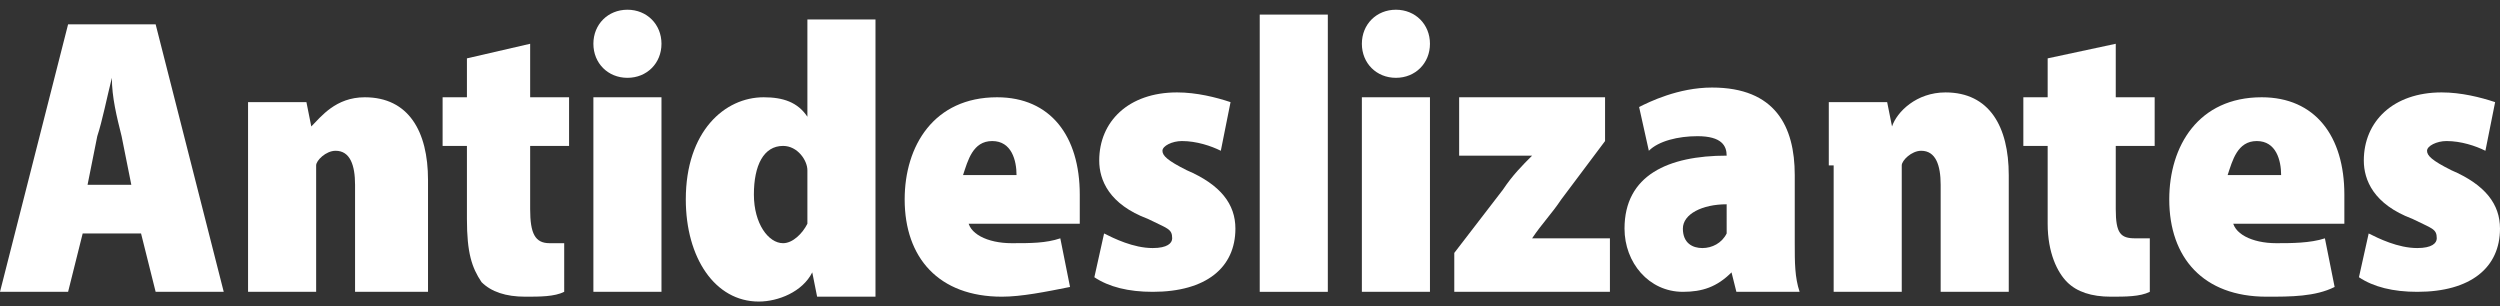 <?xml version="1.0" encoding="utf-8"?>
<!-- Generator: Adobe Illustrator 25.4.1, SVG Export Plug-In . SVG Version: 6.00 Build 0)  -->
<svg version="1.1" id="Capa_1" xmlns="http://www.w3.org/2000/svg" xmlns:xlink="http://www.w3.org/1999/xlink" x="0px" y="0px"
	 viewBox="0 0 51.4 6.3" style="enable-background:new 0 0 51.4 6.3;" xml:space="preserve">
<rect x="0" y="0" width="51.4" height="6.3" fill="#333333" stroke="none"/>
<style type="text/css">
	.st0{fill:#FFFFFF;}
</style>
<g>
	<path class="st0" d="M1.7,4.8L1.4,6H0l1.4-5.5h1.8L4.6,6H3.2L2.9,4.8H1.7z M2.7,3.8l-0.2-1C2.4,2.4,2.3,2,2.3,1.6h0
		C2.2,2,2.1,2.5,2,2.8l-0.2,1H2.7z"/>
	<path class="st0" d="M5.1,3.4c0-0.5,0-1,0-1.3h1.2l0.1,0.5h0c0.2-0.2,0.5-0.6,1.1-0.6c0.9,0,1.3,0.7,1.3,1.7V6H7.3V3.8
		c0-0.4-0.1-0.7-0.4-0.7c-0.2,0-0.4,0.2-0.4,0.3c0,0.1,0,0.2,0,0.3V6H5.1V3.4z"/>
	<path class="st0" d="M10.9,0.9V2h0.8v1h-0.8v1.3C10.9,4.8,11,5,11.3,5c0.1,0,0.2,0,0.3,0V6c-0.2,0.1-0.5,0.1-0.8,0.1
		c-0.4,0-0.7-0.1-0.9-0.3C9.7,5.5,9.6,5.2,9.6,4.5V3H9.1V2h0.5V1.2L10.9,0.9z"/>
	<path class="st0" d="M13.6,0.9c0,0.4-0.3,0.7-0.7,0.7c-0.4,0-0.7-0.3-0.7-0.7c0-0.4,0.3-0.7,0.7-0.7C13.3,0.2,13.6,0.5,13.6,0.9z
		 M12.2,6V2h1.4v4H12.2z"/>
	<path class="st0" d="M18,0.3v4.5c0,0.5,0,1,0,1.3h-1.2l-0.1-0.5h0c-0.2,0.4-0.7,0.6-1.1,0.6c-0.9,0-1.5-0.9-1.5-2.1
		c0-1.4,0.8-2.1,1.6-2.1c0.4,0,0.7,0.1,0.9,0.4h0v-2H18z M16.6,3.7c0-0.1,0-0.1,0-0.2c0-0.2-0.2-0.5-0.5-0.5c-0.4,0-0.6,0.4-0.6,1
		c0,0.6,0.3,1,0.6,1c0.2,0,0.4-0.2,0.5-0.4c0-0.1,0-0.2,0-0.3V3.7z"/>
	<path class="st0" d="M19.9,4.5c0,0.3,0.4,0.5,0.9,0.5c0.4,0,0.7,0,1-0.1l0.2,1C21.5,6,21,6.1,20.6,6.1c-1.3,0-2-0.8-2-2
		c0-1.1,0.6-2.1,1.9-2.1c1.1,0,1.7,0.8,1.7,2c0,0.3,0,0.5,0,0.6H19.9z M20.9,3.6c0-0.3-0.1-0.7-0.5-0.7c-0.4,0-0.5,0.4-0.6,0.7H20.9
		z"/>
	<path class="st0" d="M22.7,4.8c0.2,0.1,0.6,0.3,1,0.3c0.3,0,0.4-0.1,0.4-0.2c0-0.2-0.1-0.2-0.5-0.4c-0.8-0.3-1-0.8-1-1.2
		c0-0.8,0.6-1.4,1.6-1.4c0.4,0,0.8,0.1,1.1,0.2l-0.2,1c-0.2-0.1-0.5-0.2-0.8-0.2c-0.2,0-0.4,0.1-0.4,0.2c0,0.1,0.1,0.2,0.5,0.4
		c0.7,0.3,1,0.7,1,1.2c0,0.8-0.6,1.3-1.7,1.3c-0.5,0-0.9-0.1-1.2-0.3L22.7,4.8z"/>
	<path class="st0" d="M25.9,0.3h1.4V6h-1.4V0.3z"/>
	<path class="st0" d="M29.4,0.9c0,0.4-0.3,0.7-0.7,0.7c-0.4,0-0.7-0.3-0.7-0.7c0-0.4,0.3-0.7,0.7-0.7C29.1,0.2,29.4,0.5,29.4,0.9z
		 M28,6V2h1.4v4H28z"/>
	<path class="st0" d="M29.9,5.2l1-1.3c0.2-0.3,0.4-0.5,0.6-0.7v0H30V2h3v0.9l-0.9,1.2c-0.2,0.3-0.4,0.5-0.6,0.8v0h1.6V6h-3.2V5.2z"
		/>
	<path class="st0" d="M35.7,6l-0.1-0.4h0c-0.3,0.3-0.6,0.4-1,0.4c-0.7,0-1.2-0.6-1.2-1.3c0-1.1,0.9-1.5,2.1-1.5v0
		c0-0.2-0.1-0.4-0.6-0.4c-0.4,0-0.8,0.1-1,0.3l-0.2-0.9c0.2-0.1,0.8-0.4,1.5-0.4c1.3,0,1.7,0.8,1.7,1.8v1.4c0,0.4,0,0.7,0.1,1H35.7z
		 M35.5,4.2c-0.5,0-0.9,0.2-0.9,0.5c0,0.3,0.2,0.4,0.4,0.4c0.2,0,0.4-0.1,0.5-0.3c0-0.1,0-0.1,0-0.2V4.2z"/>
	<path class="st0" d="M37.6,3.4c0-0.5,0-1,0-1.3h1.2l0.1,0.5h0C39,2.3,39.4,1.9,40,1.9c0.9,0,1.3,0.7,1.3,1.7V6h-1.4V3.8
		c0-0.4-0.1-0.7-0.4-0.7c-0.2,0-0.4,0.2-0.4,0.3c0,0.1,0,0.2,0,0.3V6h-1.4V3.4z"/>
	<path class="st0" d="M43.5,0.9V2h0.8v1h-0.8v1.3c0,0.5,0.1,0.6,0.4,0.6c0.1,0,0.2,0,0.3,0V6c-0.2,0.1-0.5,0.1-0.8,0.1
		c-0.4,0-0.7-0.1-0.9-0.3c-0.2-0.2-0.4-0.6-0.4-1.2V3h-0.5V2h0.5V1.2L43.5,0.9z"/>
	<path class="st0" d="M45.9,4.5c0,0.3,0.4,0.5,0.9,0.5c0.3,0,0.7,0,1-0.1l0.2,1c-0.4,0.2-0.9,0.2-1.4,0.2c-1.3,0-2-0.8-2-2
		c0-1.1,0.6-2.1,1.9-2.1c1.1,0,1.7,0.8,1.7,2c0,0.3,0,0.5,0,0.6H45.9z M46.9,3.6c0-0.3-0.1-0.7-0.5-0.7c-0.4,0-0.5,0.4-0.6,0.7H46.9
		z"/>
	<path class="st0" d="M48.7,4.8c0.2,0.1,0.6,0.3,1,0.3c0.3,0,0.4-0.1,0.4-0.2c0-0.2-0.1-0.2-0.5-0.4c-0.8-0.3-1-0.8-1-1.2
		c0-0.8,0.6-1.4,1.6-1.4c0.4,0,0.8,0.1,1.1,0.2l-0.2,1c-0.2-0.1-0.5-0.2-0.8-0.2c-0.2,0-0.4,0.1-0.4,0.2c0,0.1,0.1,0.2,0.5,0.4
		c0.7,0.3,1,0.7,1,1.2c0,0.8-0.6,1.3-1.7,1.3c-0.5,0-0.9-0.1-1.2-0.3L48.7,4.8z"/>
</g>
</svg>
